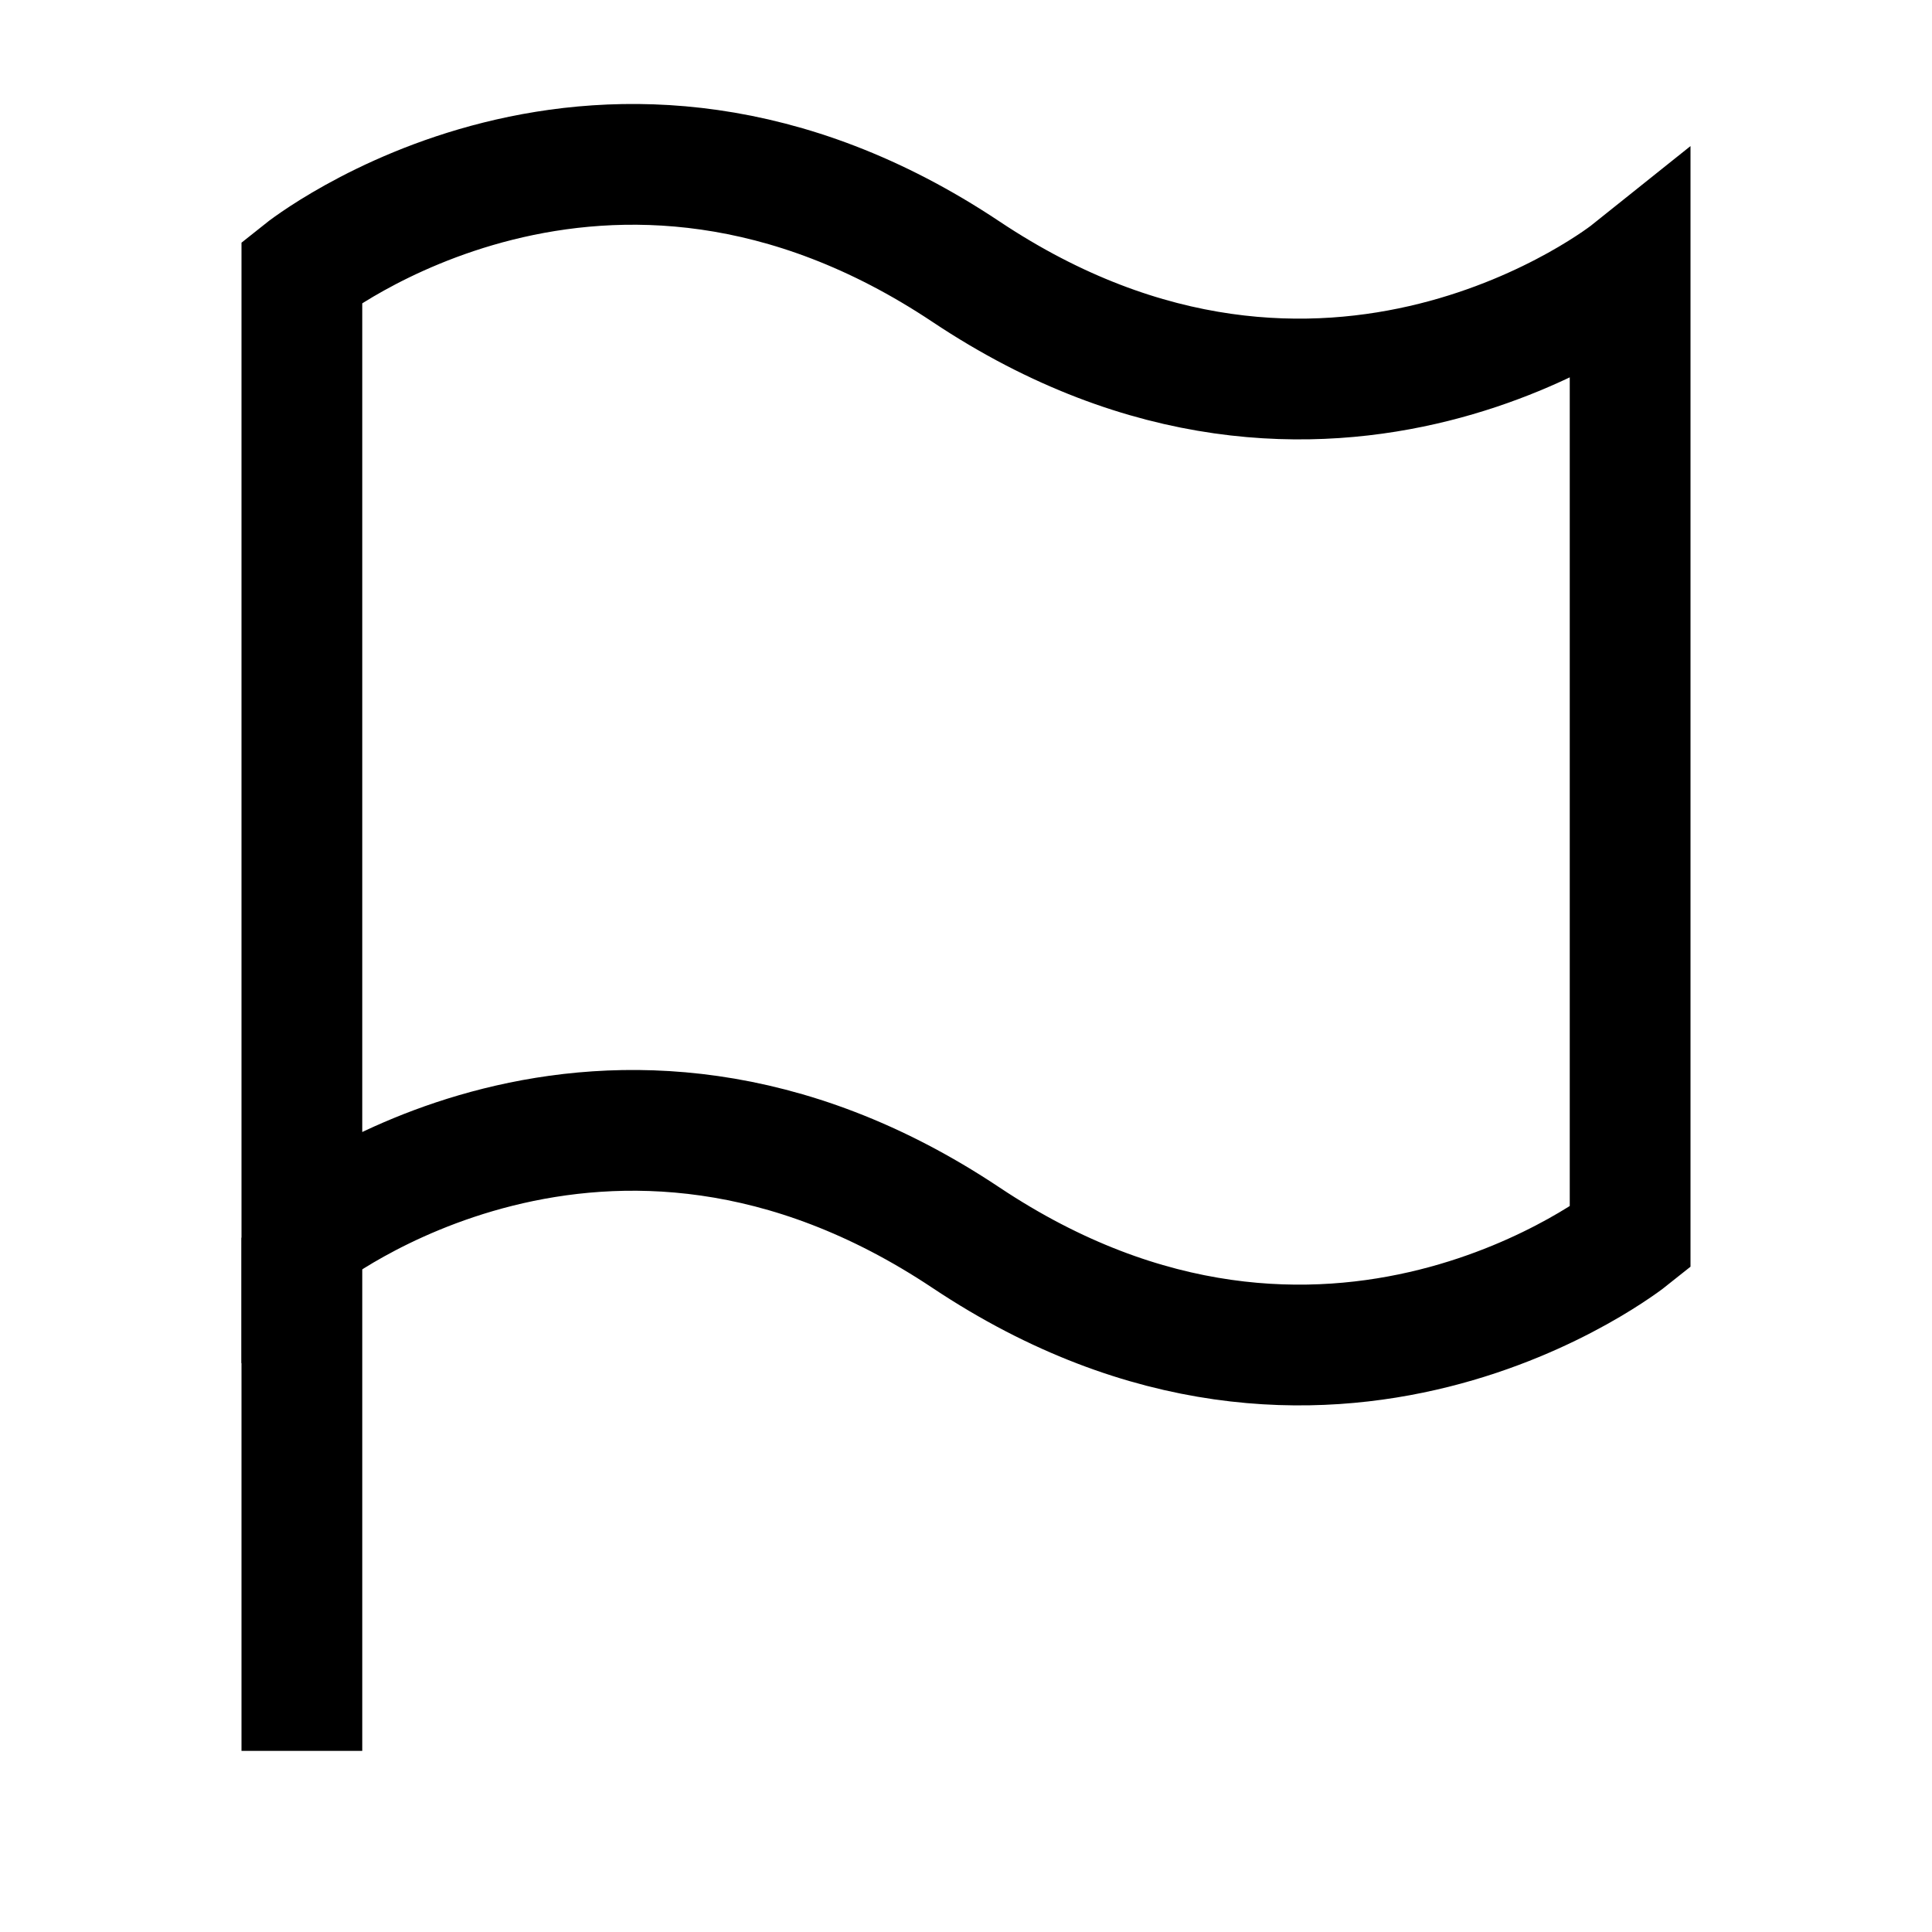 <svg xmlns="http://www.w3.org/2000/svg" width="512" height="512" viewBox="0 0 512 512">
  <title>flag</title>
  <path d="M432,328s-80,64-176,0-176,0-176,0V72s80-64,176,0,176,0,176,0Z" fill="none" stroke="#000" stroke-linecap="butt" stroke-linejoin="miter" stroke-width="32"/>
  <line x1="80" y1="328" x2="80" y2="464" fill="none" stroke="#000" stroke-linecap="butt" stroke-linejoin="miter" stroke-width="32"/>
</svg>
